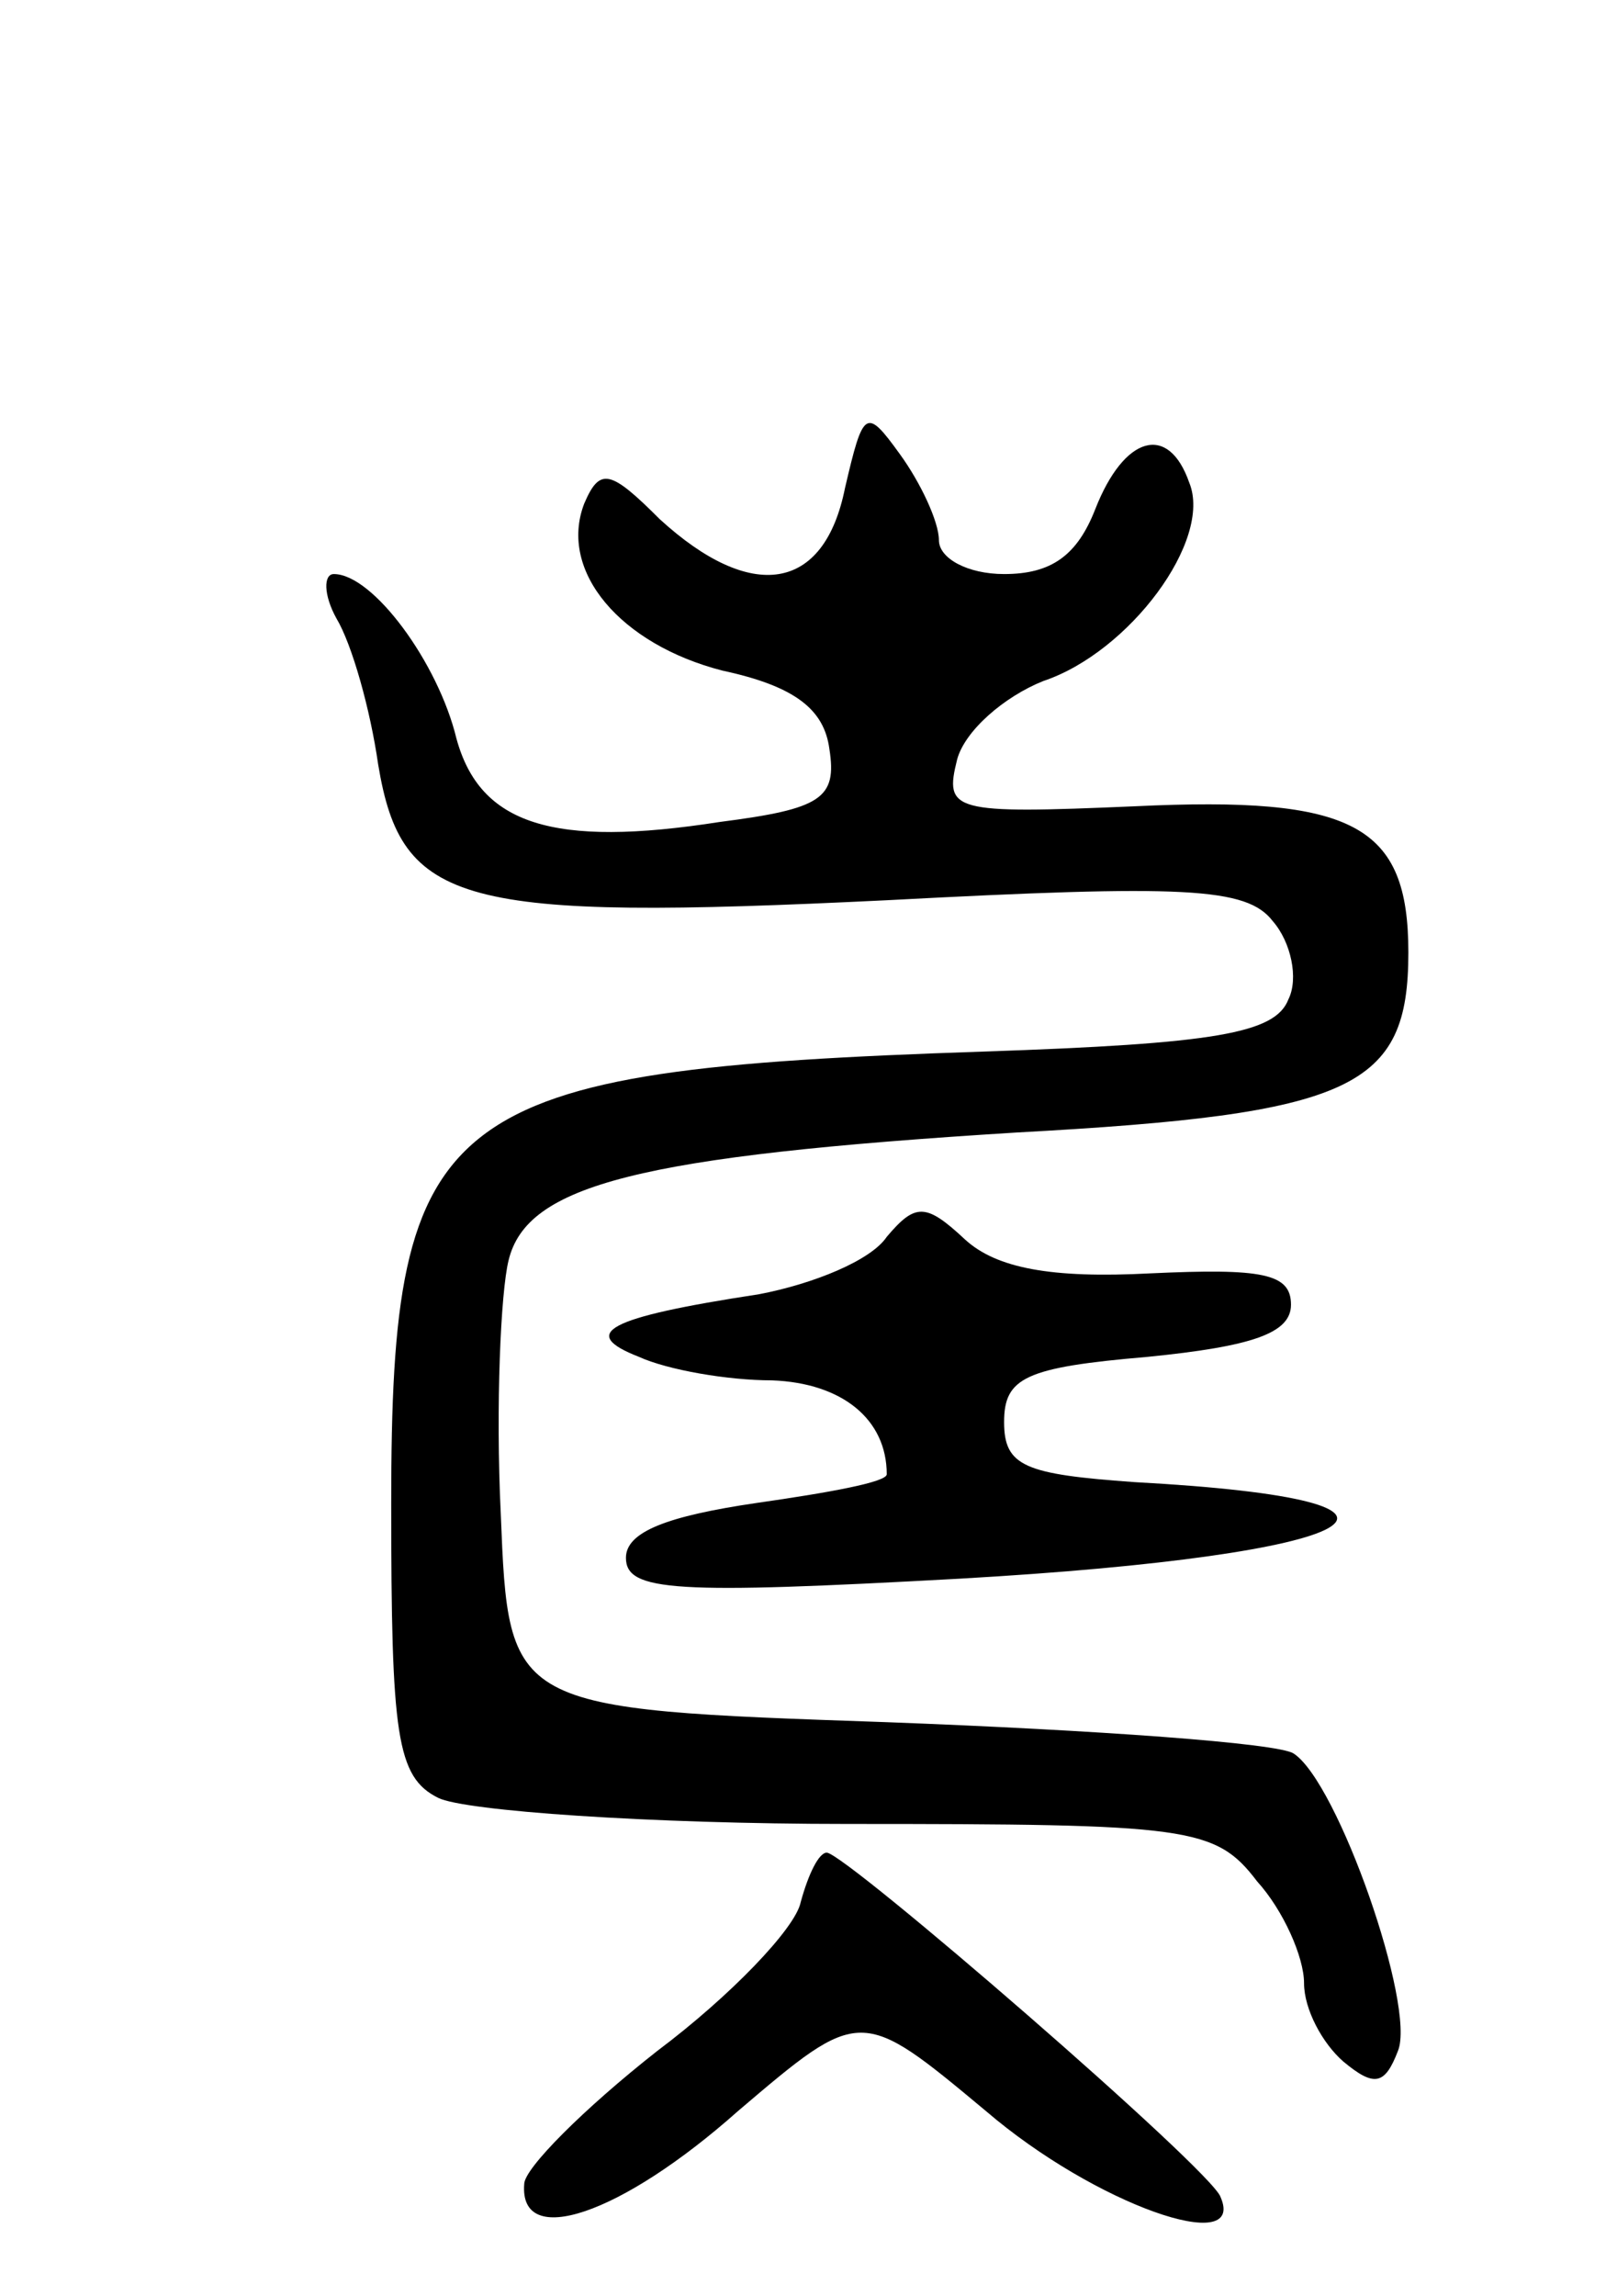 <svg version="1.0" xmlns="http://www.w3.org/2000/svg"
 width="62pt" height="88pt" viewBox="0 0 62 88"
 preserveAspectRatio="xMidYMid meet">
<g transform="translate(0,88) scale(0.1,-0.1)"
fill="#000000" stroke="none">
<path d="M324 693 c-8 -40 -36 -44 -71 -12 -19 19 -23 20 -29 6 -10 -26 14
-54 53 -64 28 -6 39 -15 41 -30 3 -19 -3 -23 -42 -28 -64 -10 -92 -1 -101 32
-7 29 -32 63 -47 63 -4 0 -4 -8 1 -17 6 -10 13 -35 16 -56 9 -54 31 -60 195
-52 114 6 138 5 148 -8 7 -8 10 -22 6 -30 -5 -13 -28 -17 -117 -20 -209 -7
-227 -21 -227 -173 0 -89 2 -105 18 -113 10 -5 81 -10 157 -10 131 0 141 -1
157 -22 10 -11 18 -29 18 -39 0 -10 7 -23 15 -30 12 -10 16 -9 21 4 7 17 -23
103 -40 114 -6 4 -76 9 -156 12 -145 5 -145 5 -148 80 -2 41 0 85 3 97 7 29
50 40 195 49 129 7 150 17 150 69 0 49 -21 60 -105 56 -70 -3 -73 -2 -68 18 3
11 18 24 33 30 33 11 65 54 56 76 -8 23 -25 18 -36 -10 -7 -18 -17 -25 -35
-25 -14 0 -25 6 -25 13 0 7 -7 22 -15 33 -13 18 -14 17 -21 -13z"/>
<path d="M340 406 c-6 -9 -28 -18 -49 -22 -59 -9 -69 -15 -46 -24 11 -5 34 -9
51 -9 27 -1 44 -15 44 -36 0 -3 -22 -7 -50 -11 -34 -5 -50 -11 -50 -21 0 -13
19 -14 128 -8 158 9 196 30 67 37 -42 3 -50 6 -50 23 0 17 8 21 55 25 40 4 55
9 55 20 0 12 -11 14 -54 12 -38 -2 -59 2 -71 13 -15 14 -19 14 -30 1z"/>
<path d="M307 151 c-2 -10 -27 -36 -55 -57 -28 -22 -51 -45 -51 -51 -2 -25 37
-12 82 28 47 40 47 40 95 0 42 -36 100 -56 90 -33 -3 10 -144 132 -151 132 -3
0 -7 -8 -10 -19z"/>
</g>
</svg>
